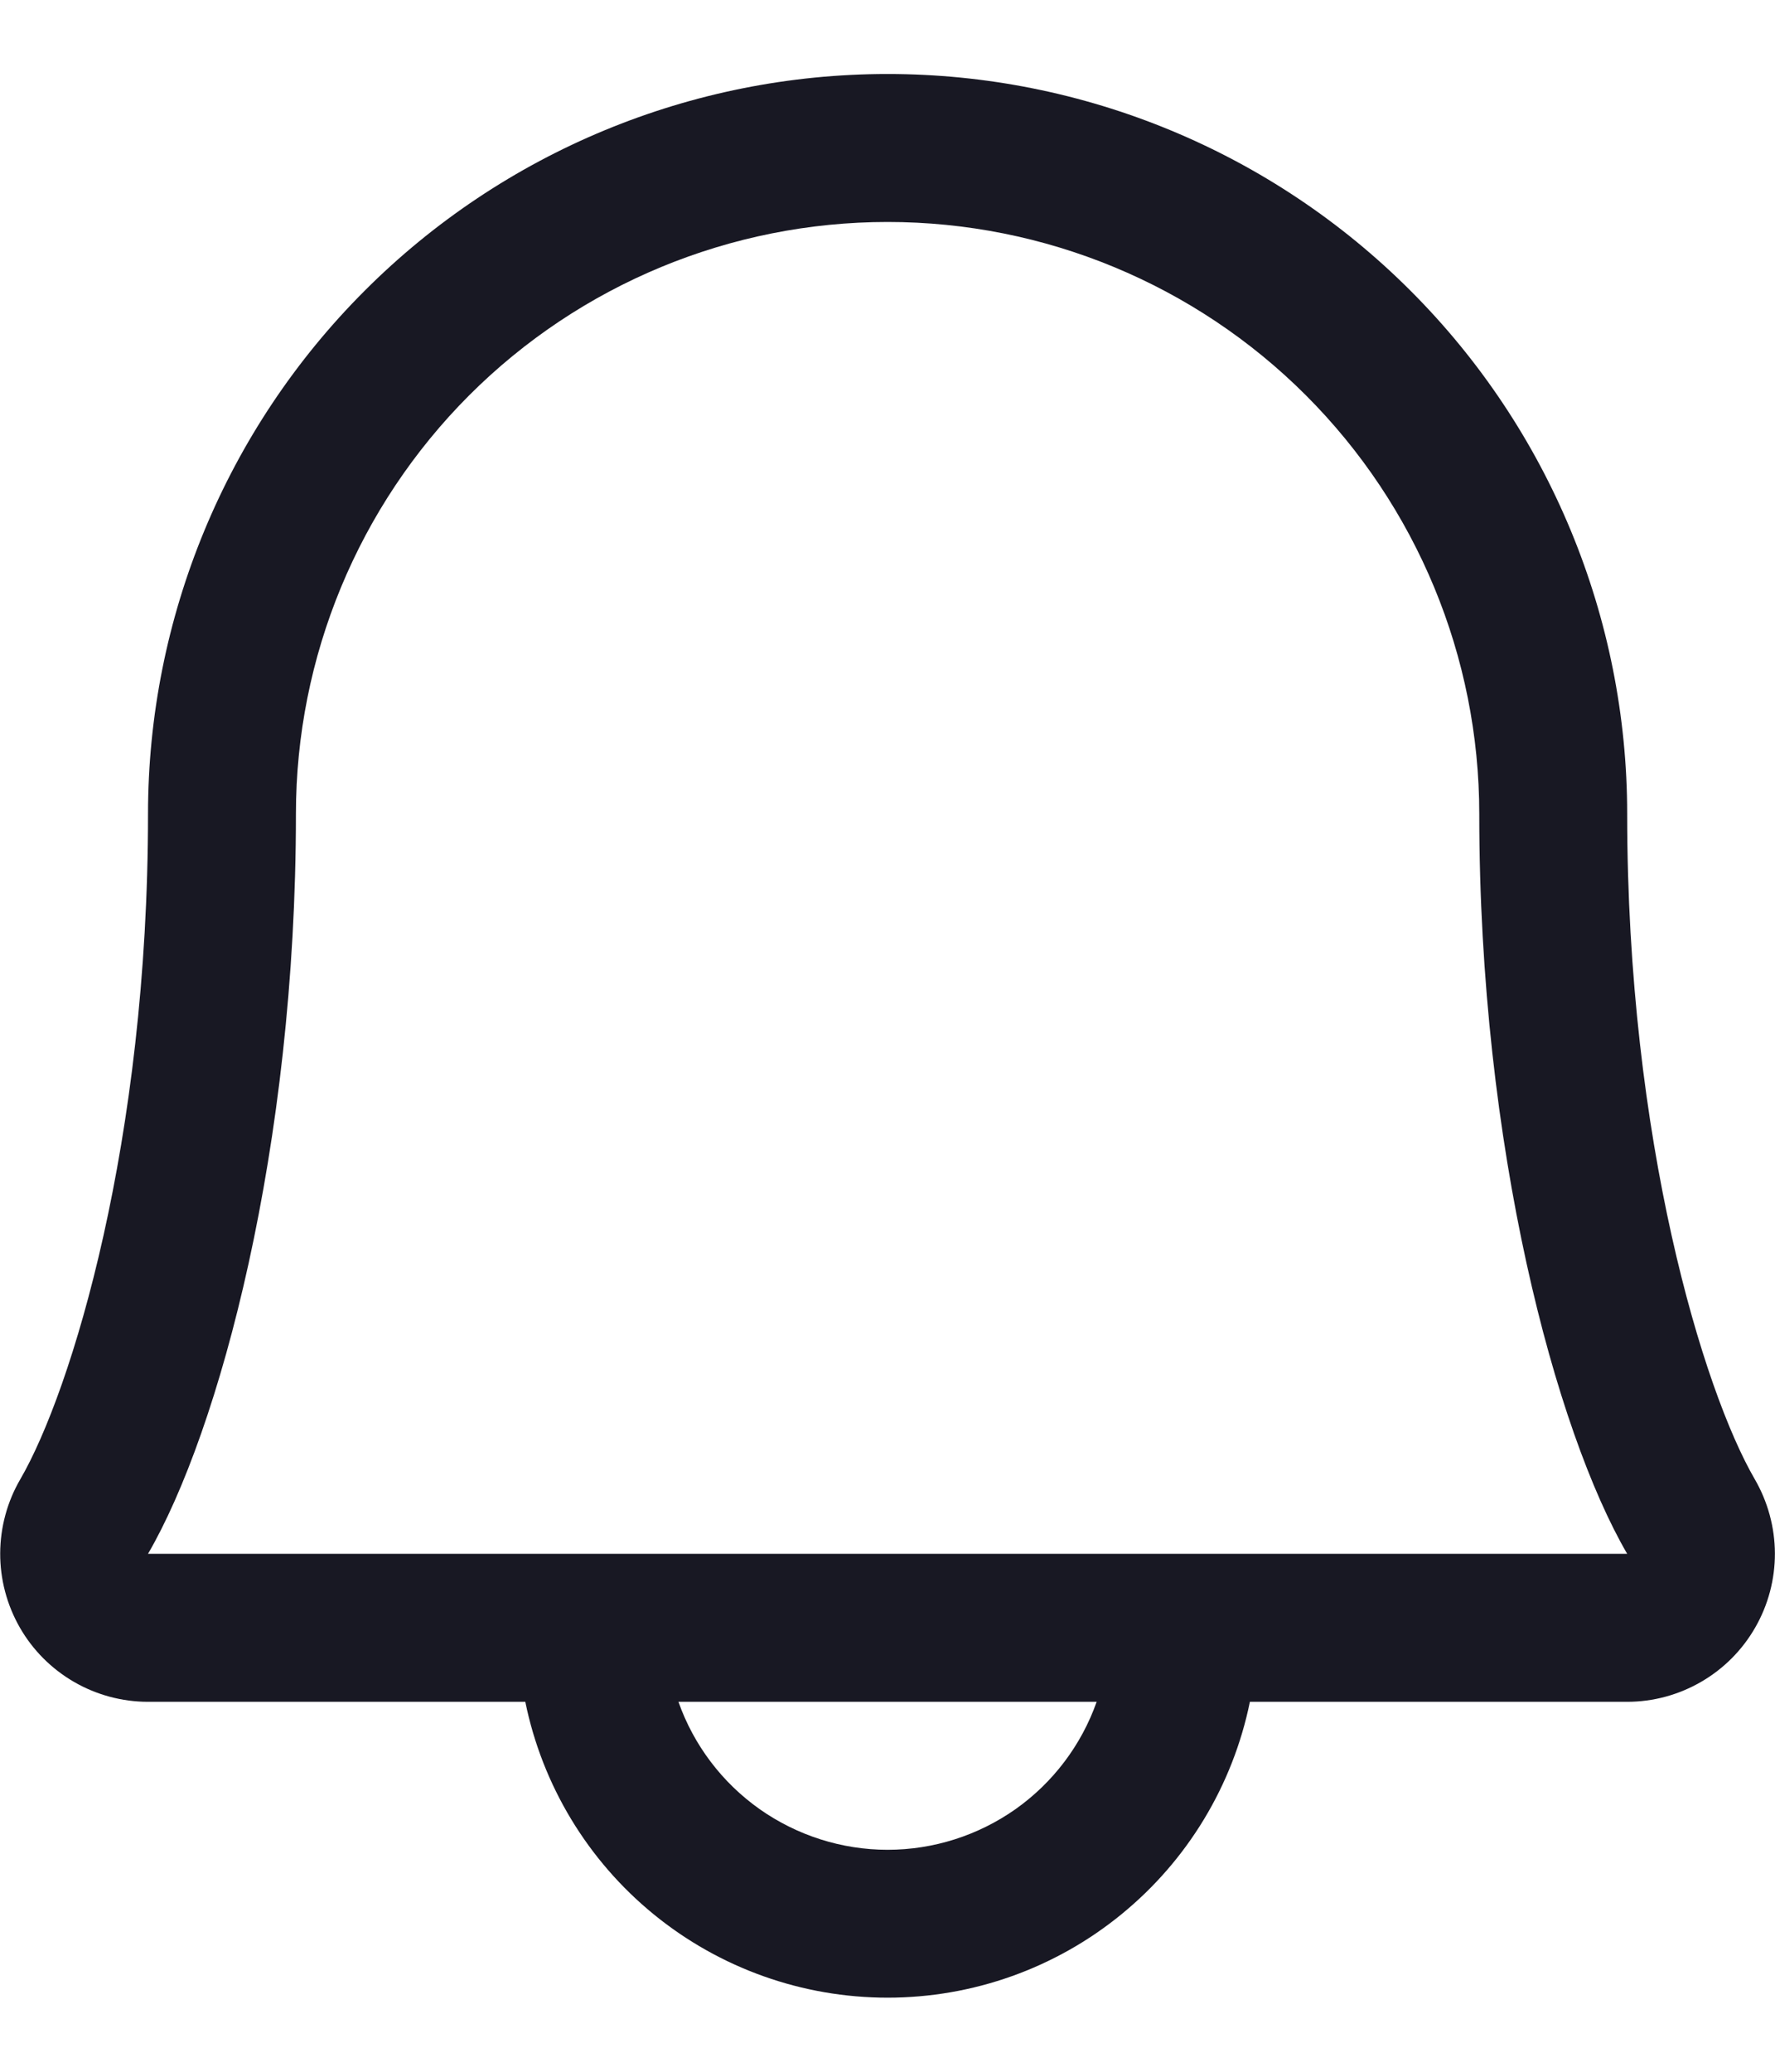 <svg width="18" height="21" viewBox="0 0 18 21" fill="none" xmlns="http://www.w3.org/2000/svg">
<path d="M17.795 14.994C17.274 14.098 16.501 11.562 16.501 8.25C16.501 6.261 15.711 4.353 14.304 2.947C12.898 1.54 10.99 0.75 9.001 0.75C7.012 0.75 5.104 1.54 3.698 2.947C2.291 4.353 1.501 6.261 1.501 8.25C1.501 11.563 0.726 14.098 0.206 14.994C0.073 15.222 0.003 15.481 0.002 15.745C0.001 16.009 0.07 16.268 0.201 16.497C0.332 16.726 0.522 16.916 0.75 17.048C0.978 17.18 1.237 17.25 1.501 17.25H5.327C5.5 18.097 5.96 18.858 6.629 19.404C7.299 19.951 8.137 20.249 9.001 20.249C9.865 20.249 10.703 19.951 11.372 19.404C12.042 18.858 12.502 18.097 12.675 17.25H16.501C16.765 17.25 17.023 17.18 17.252 17.047C17.48 16.915 17.669 16.725 17.8 16.496C17.931 16.268 18 16.008 17.999 15.745C17.998 15.481 17.927 15.222 17.795 14.994ZM9.001 18.75C8.536 18.75 8.082 18.605 7.702 18.337C7.322 18.068 7.035 17.689 6.88 17.25H11.121C10.966 17.689 10.679 18.068 10.3 18.337C9.92 18.605 9.466 18.75 9.001 18.75ZM1.501 15.75C2.223 14.509 3.001 11.633 3.001 8.25C3.001 6.659 3.633 5.133 4.758 4.007C5.883 2.882 7.41 2.25 9.001 2.25C10.592 2.25 12.118 2.882 13.243 4.007C14.369 5.133 15.001 6.659 15.001 8.25C15.001 11.63 15.777 14.506 16.501 15.75H1.501Z" fill="#181823"/>
</svg>
